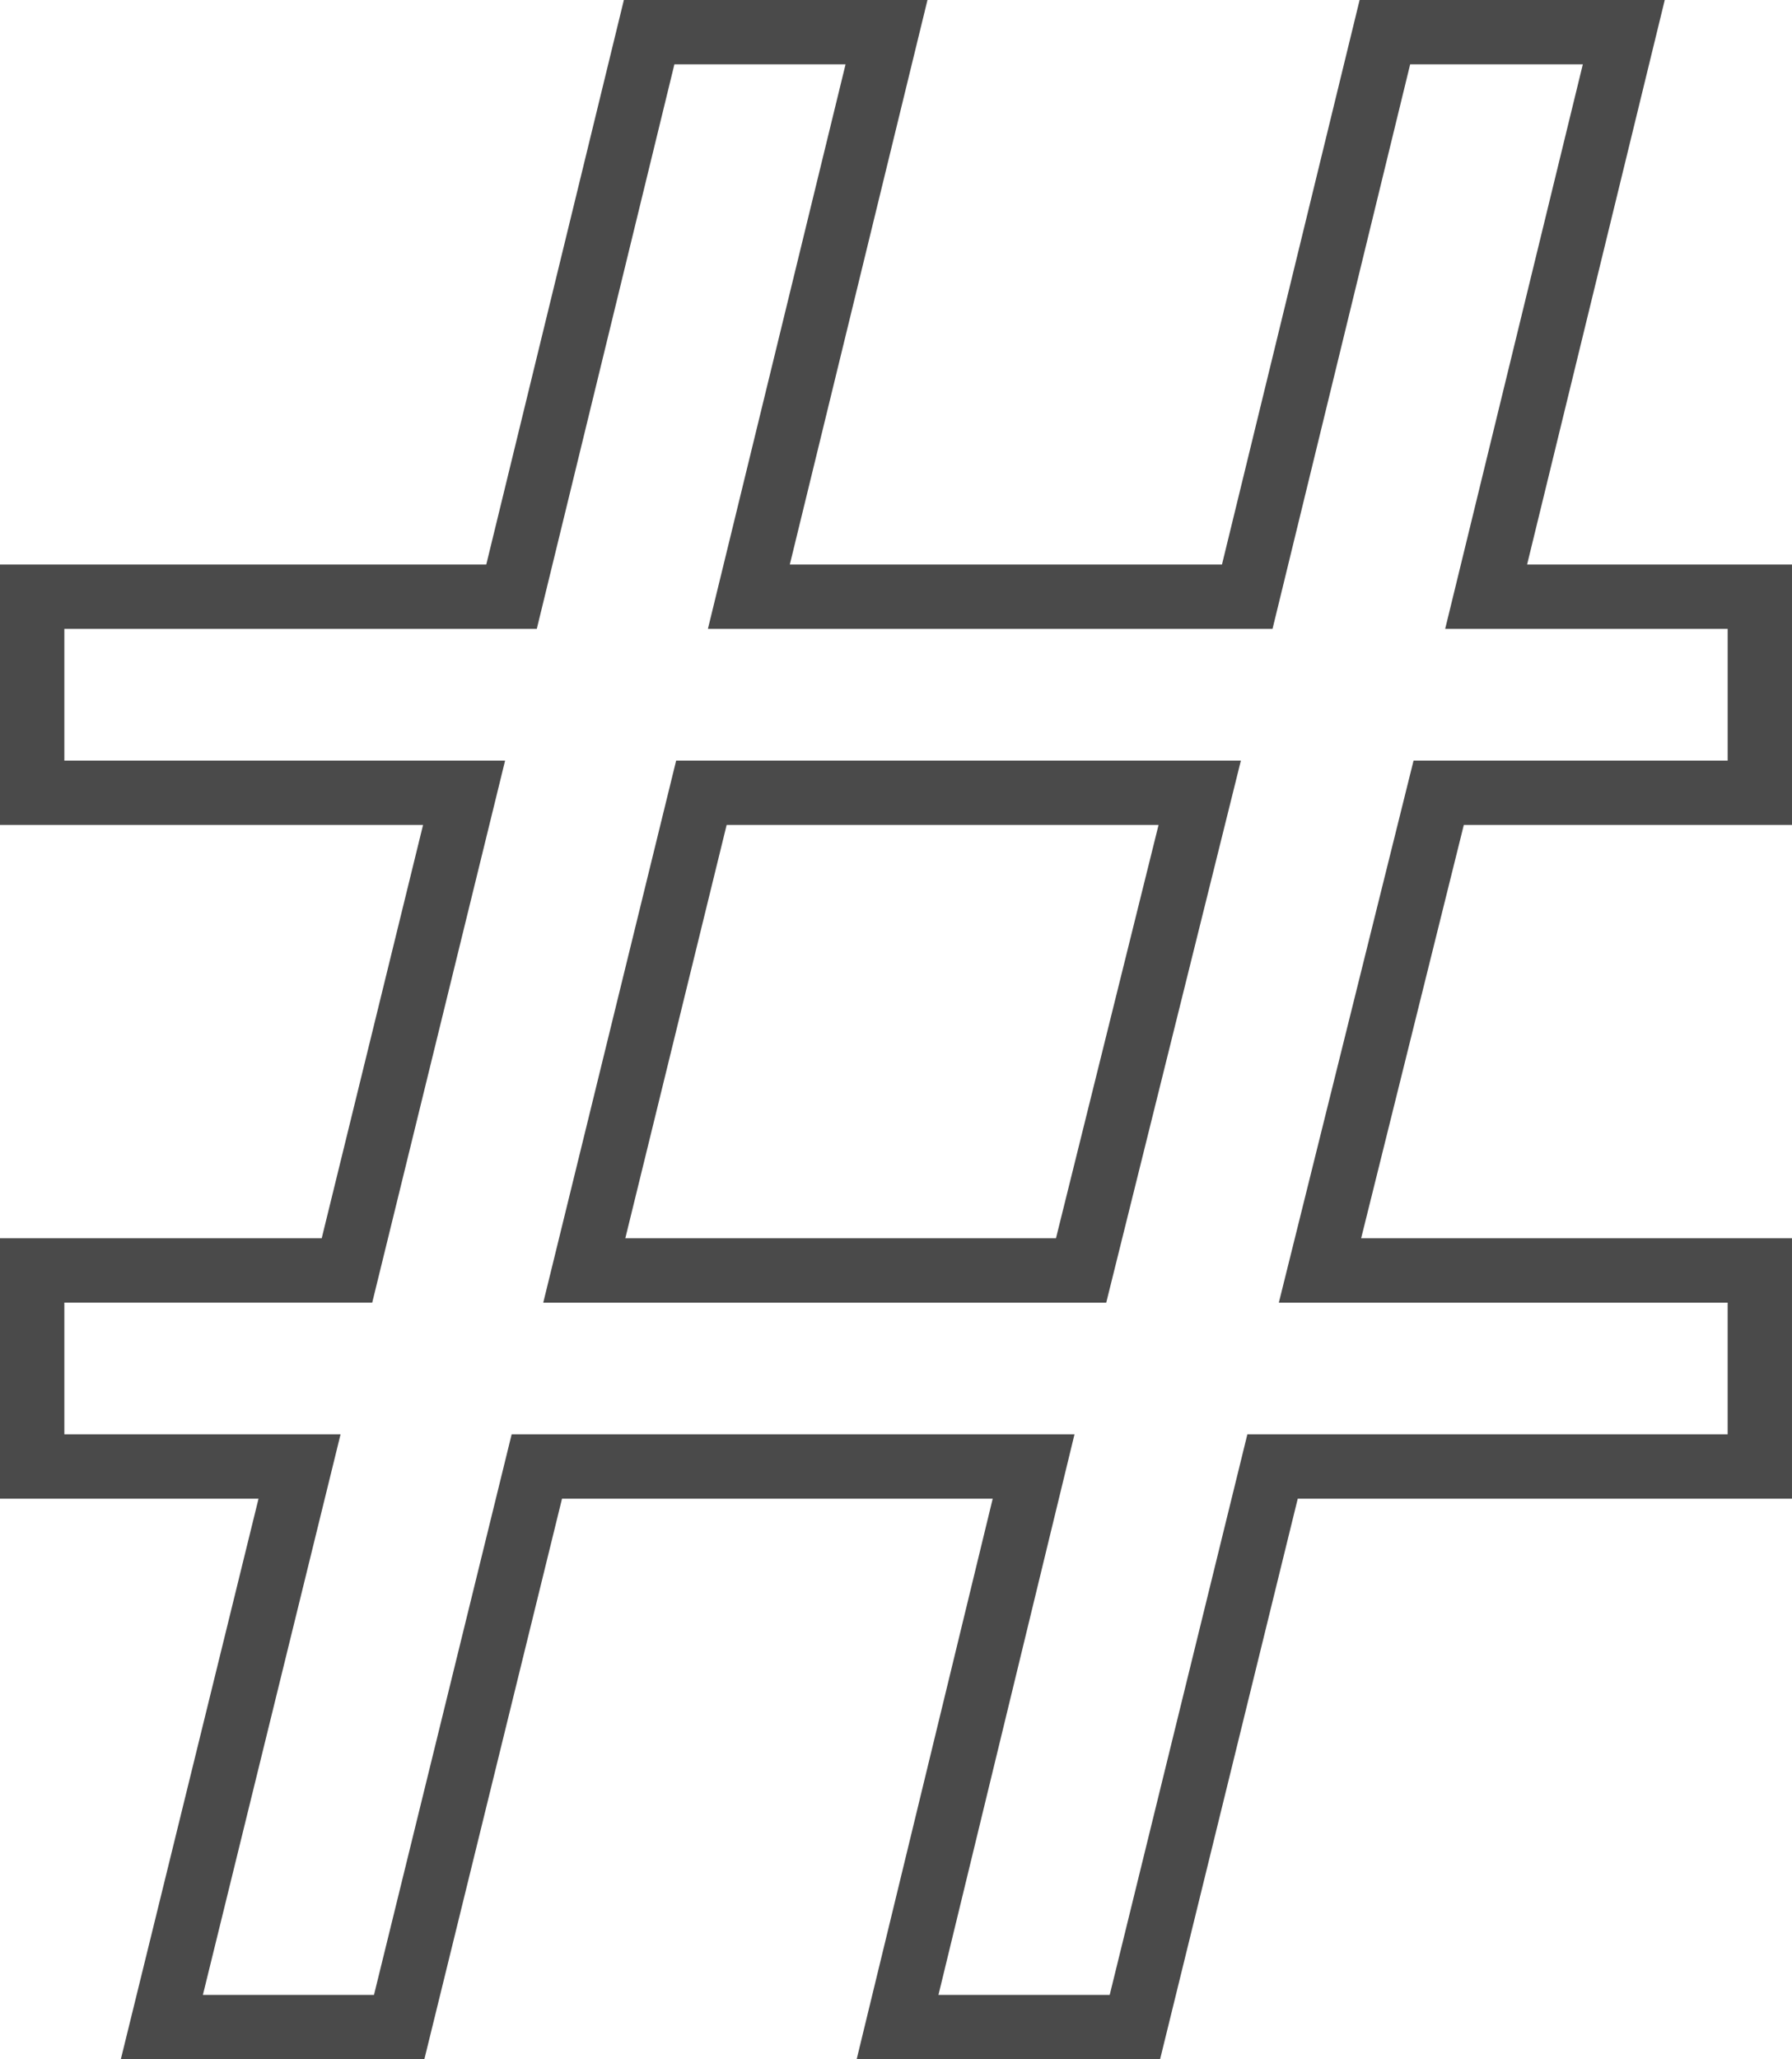 <svg xmlns="http://www.w3.org/2000/svg" viewBox="0 0 290.701 334">
  <defs>
    <style>
      .cls-1 {
        fill: #4a4a4a;
      }
    </style>
  </defs>
  <g id="_001-hashtag" data-name="001-hashtag" transform="translate(-31.762)">
    <path id="Tracé_1" data-name="Tracé 1" class="cls-1" d="M274.221,180.984H182.608L161.05,268.9h91.328ZM174.362,258.46,190.8,191.421h70.066L244.224,258.46Z" transform="translate(-41.161 -57.619)"/>
    <path id="Tracé_2" data-name="Tracé 2" class="cls-1" d="M51.362,334H100.6l22.332-90.92H192.8L170.731,334h49.221l22.332-90.92h80.177V200.84H252.57l16.655-67.04h53.238V91.562H279.49L301.821,0h-49.5L229.992,91.562H159.886L182.219,0H132.967L110.645,91.562H31.762V133.8h68.629L83.95,200.84H31.762v42.24H73.7ZM42.2,232.642V211.277H92.144L113.7,123.364H42.2V102h76.64l22.322-91.562h27.766L146.6,102h91.593L260.52,10.437h28.01L266.2,102h45.827v21.364H261.071l-21.854,87.914h72.808v21.364H234.111l-22.332,90.92H184l22.068-90.92H114.762L92.43,323.562H64.675l22.332-90.92H42.2Z"/>
  </g>
</svg>
